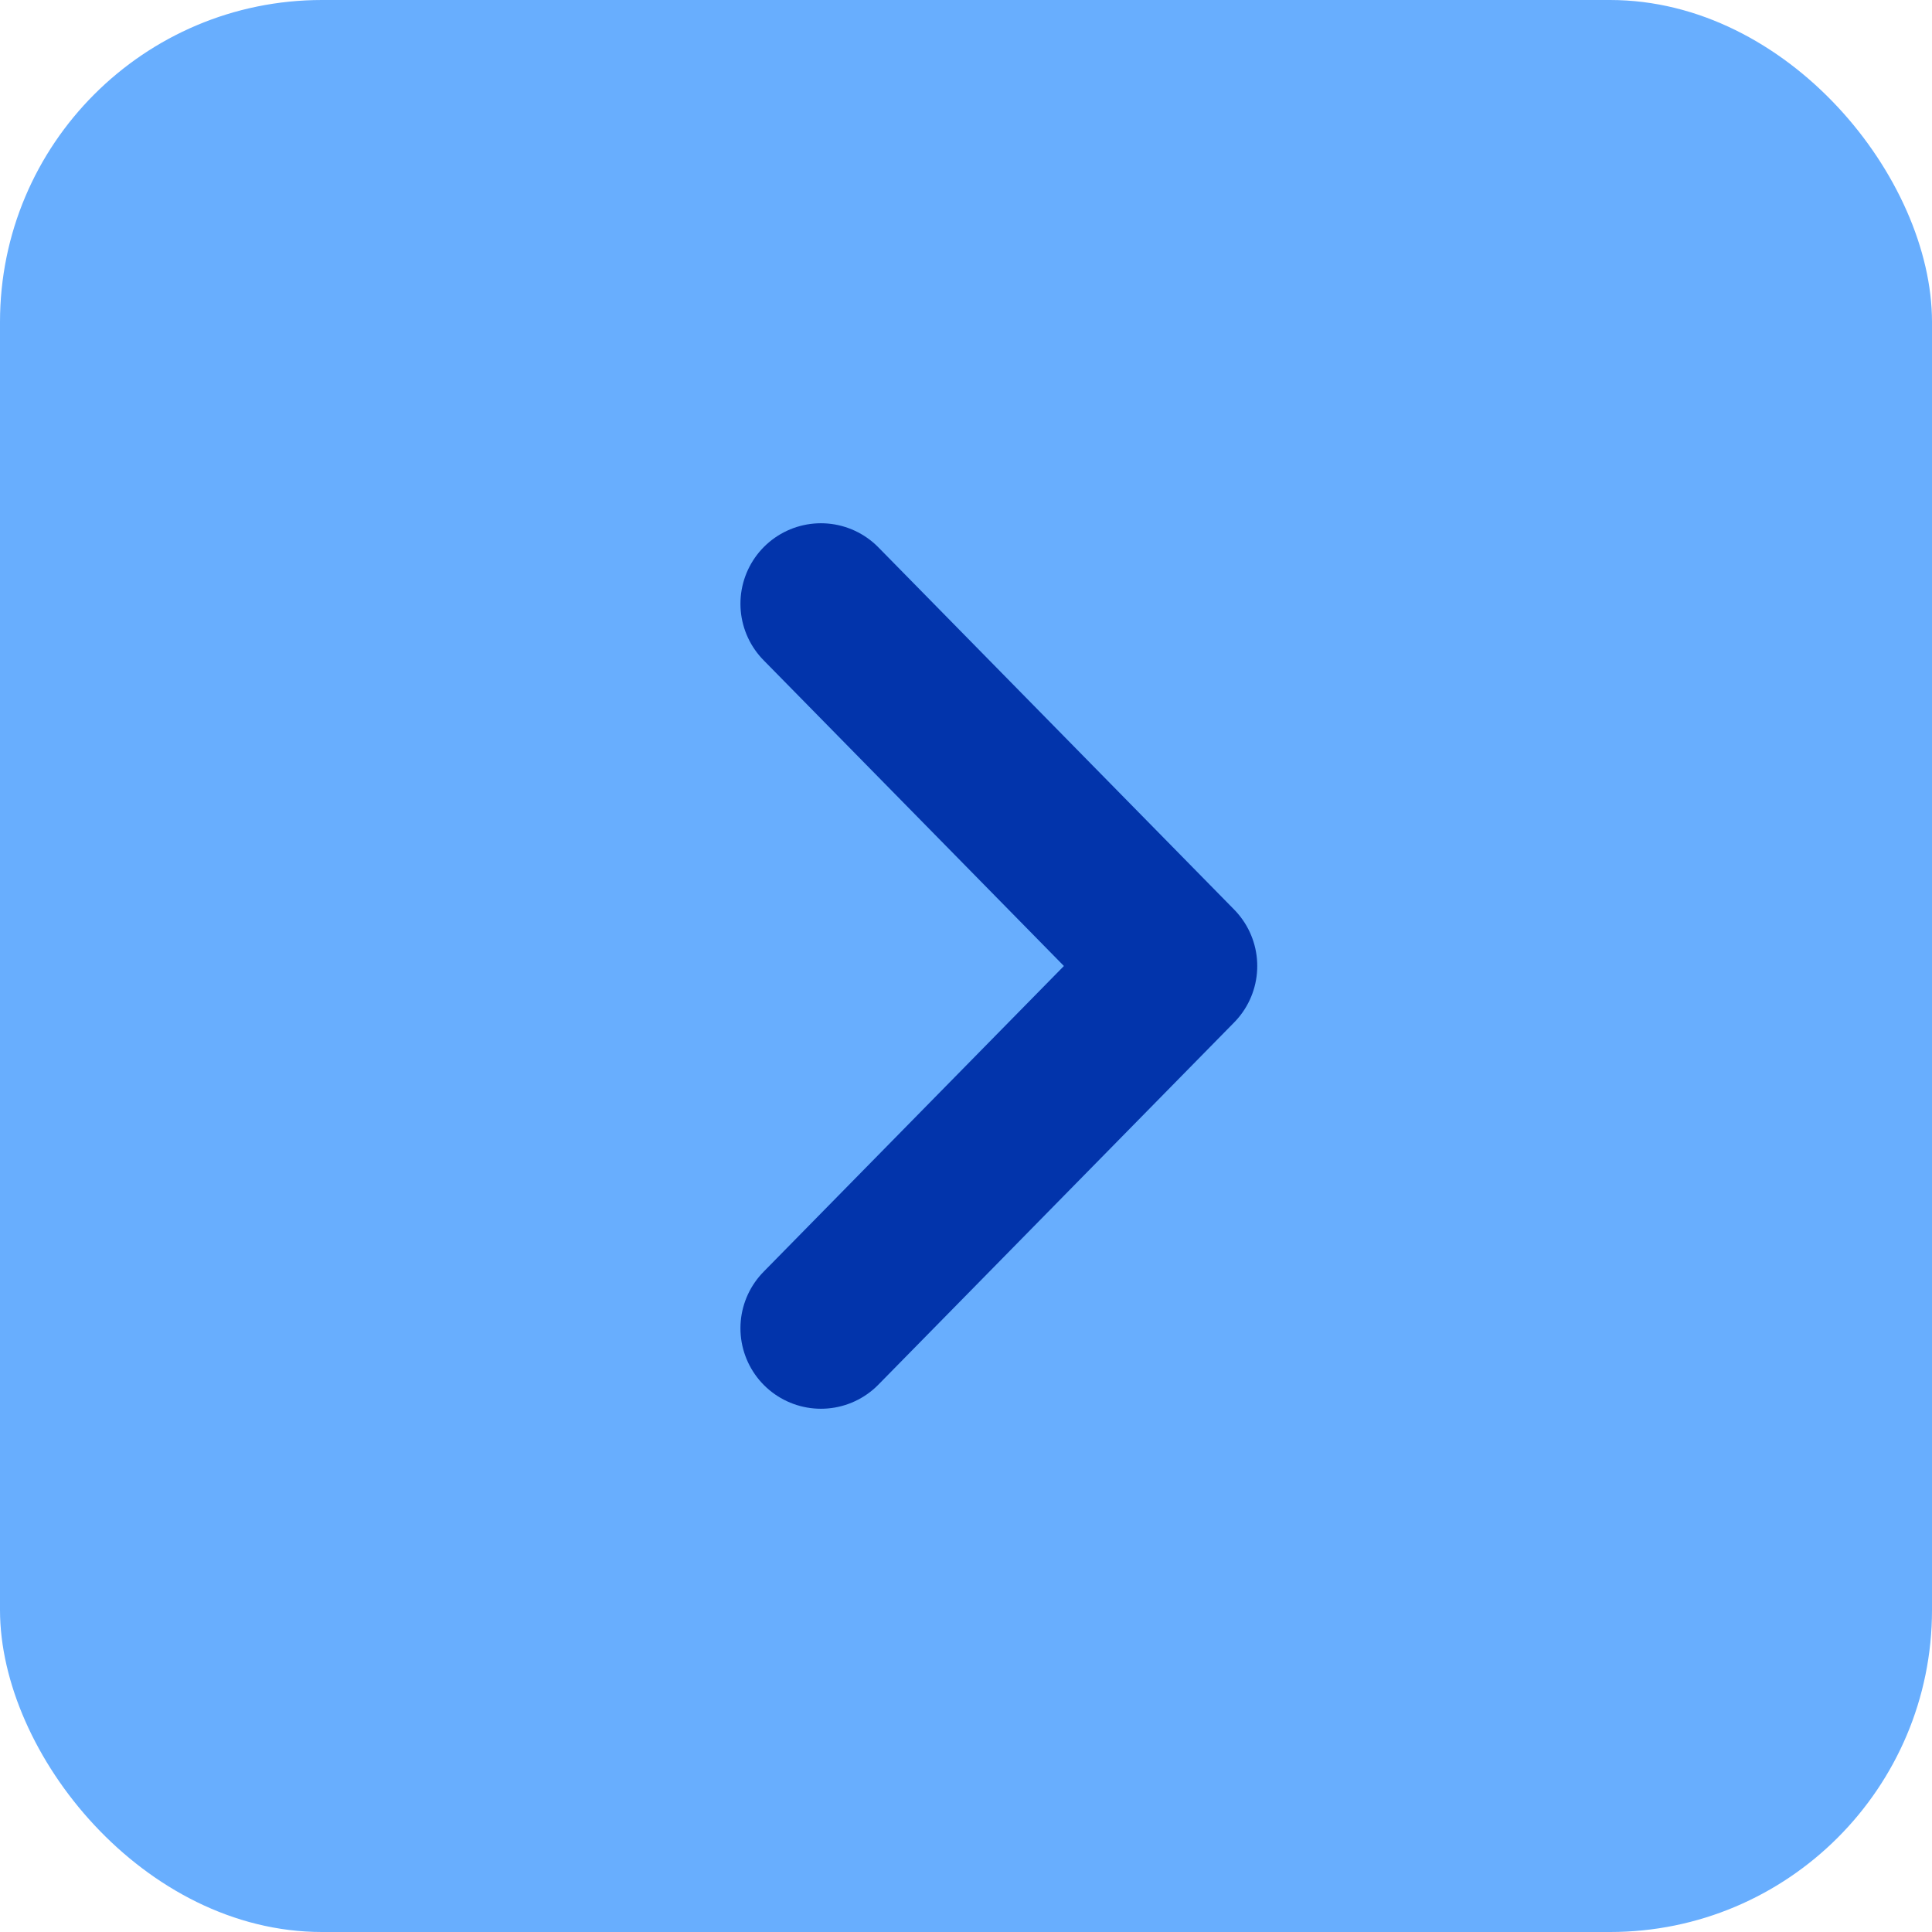 <svg width="12" height="12" viewBox="0 0 12 12" fill="none" xmlns="http://www.w3.org/2000/svg">
<rect width="12" height="12" rx="2" fill="#68AEFE"/>
<path d="M5.099 3.75L7.309 6L5.099 8.25" stroke="#0234AB" stroke-linecap="round" stroke-linejoin="round"/>
</svg>
